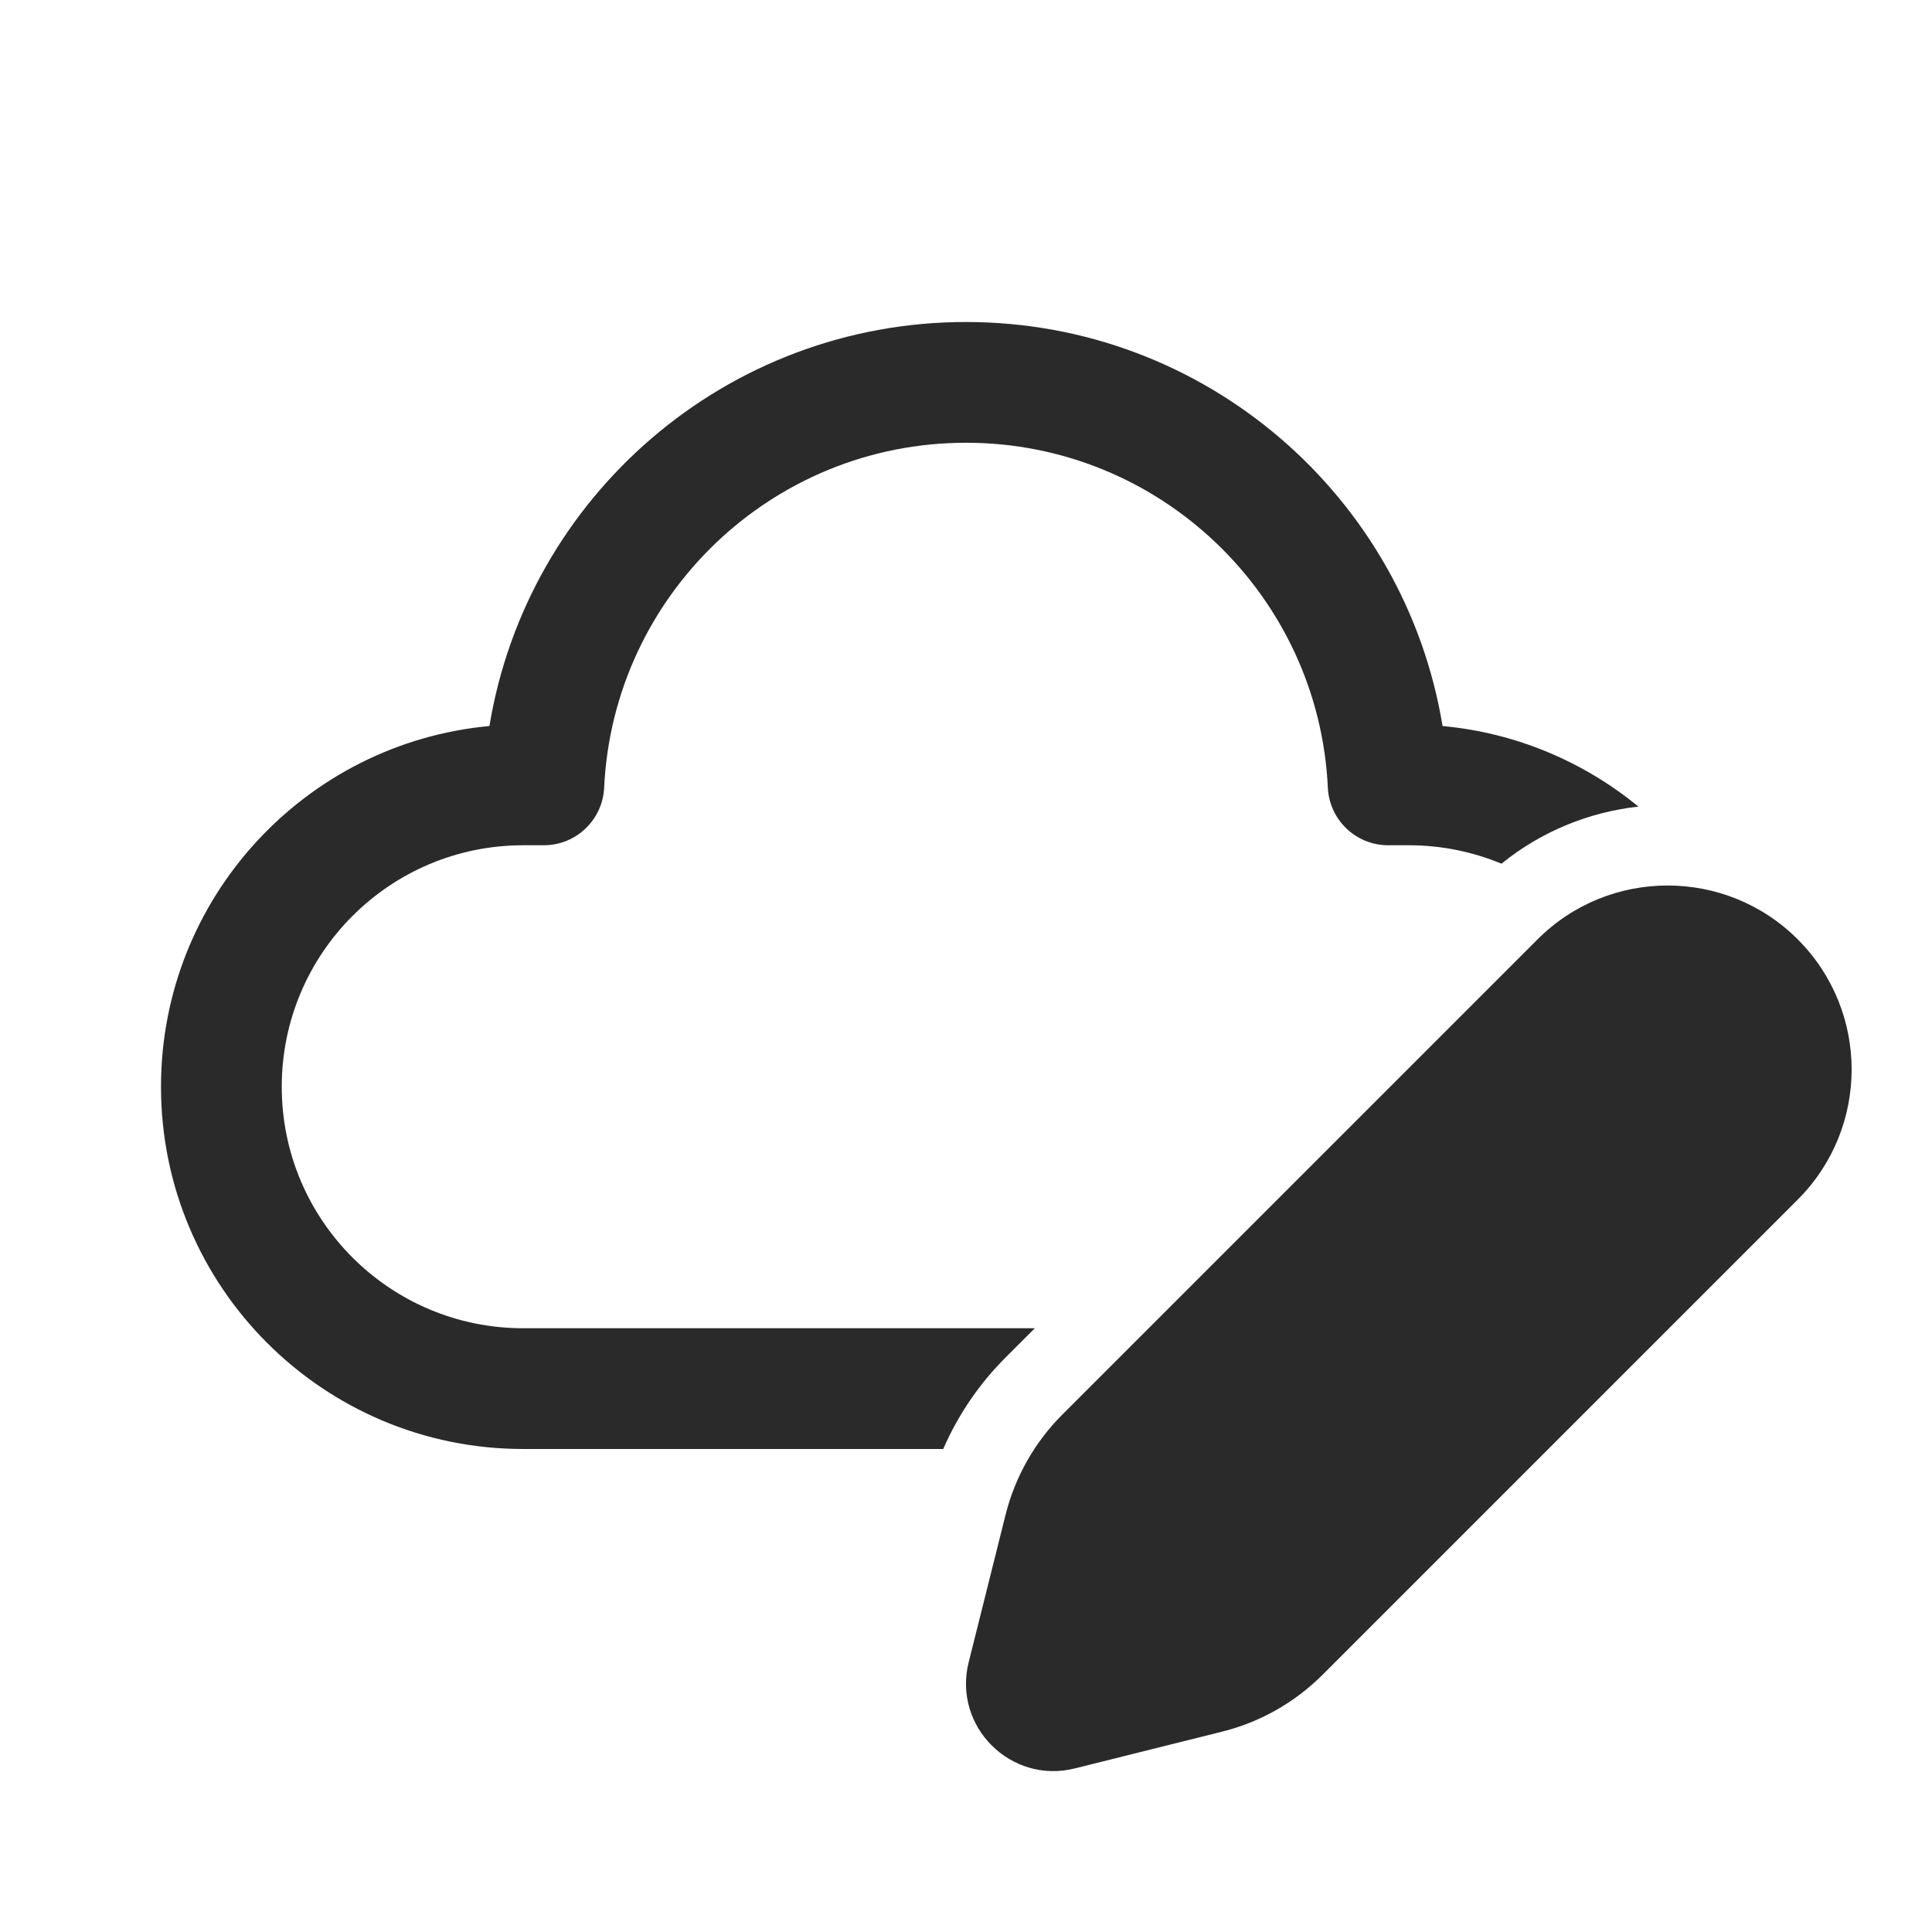 <svg width="24" height="24" viewBox="0 0 24 24" fill="none" xmlns="http://www.w3.org/2000/svg">
<path d="M12 5.5C9.587 5.5 7.617 7.4 7.505 9.785C7.486 10.185 7.156 10.5 6.756 10.5H6.5C4.843 10.5 3.5 11.843 3.5 13.5C3.5 15.157 4.843 16.5 6.5 16.5H12.855L12.49 16.865C12.162 17.193 11.901 17.578 11.717 18H6.5C4.015 18 2 15.985 2 13.5C2 11.156 3.792 9.231 6.08 9.019C6.548 6.172 9.02 4 12 4C14.98 4 17.452 6.172 17.92 9.019C18.839 9.104 19.678 9.466 20.353 10.02C19.745 10.087 19.153 10.323 18.652 10.729C18.297 10.582 17.908 10.5 17.5 10.5H17.244C16.844 10.5 16.514 10.185 16.495 9.785C16.383 7.4 14.413 5.5 12 5.5ZM19.1 11.669L13.197 17.572C12.853 17.916 12.609 18.347 12.491 18.819L12.033 20.65C11.834 21.446 12.556 22.167 13.352 21.968L15.182 21.511C15.655 21.393 16.086 21.148 16.43 20.804L22.332 14.902C23.225 14.009 23.225 12.562 22.332 11.669C21.44 10.777 19.992 10.777 19.1 11.669Z" fill="#2A2A2A"/>
</svg>
